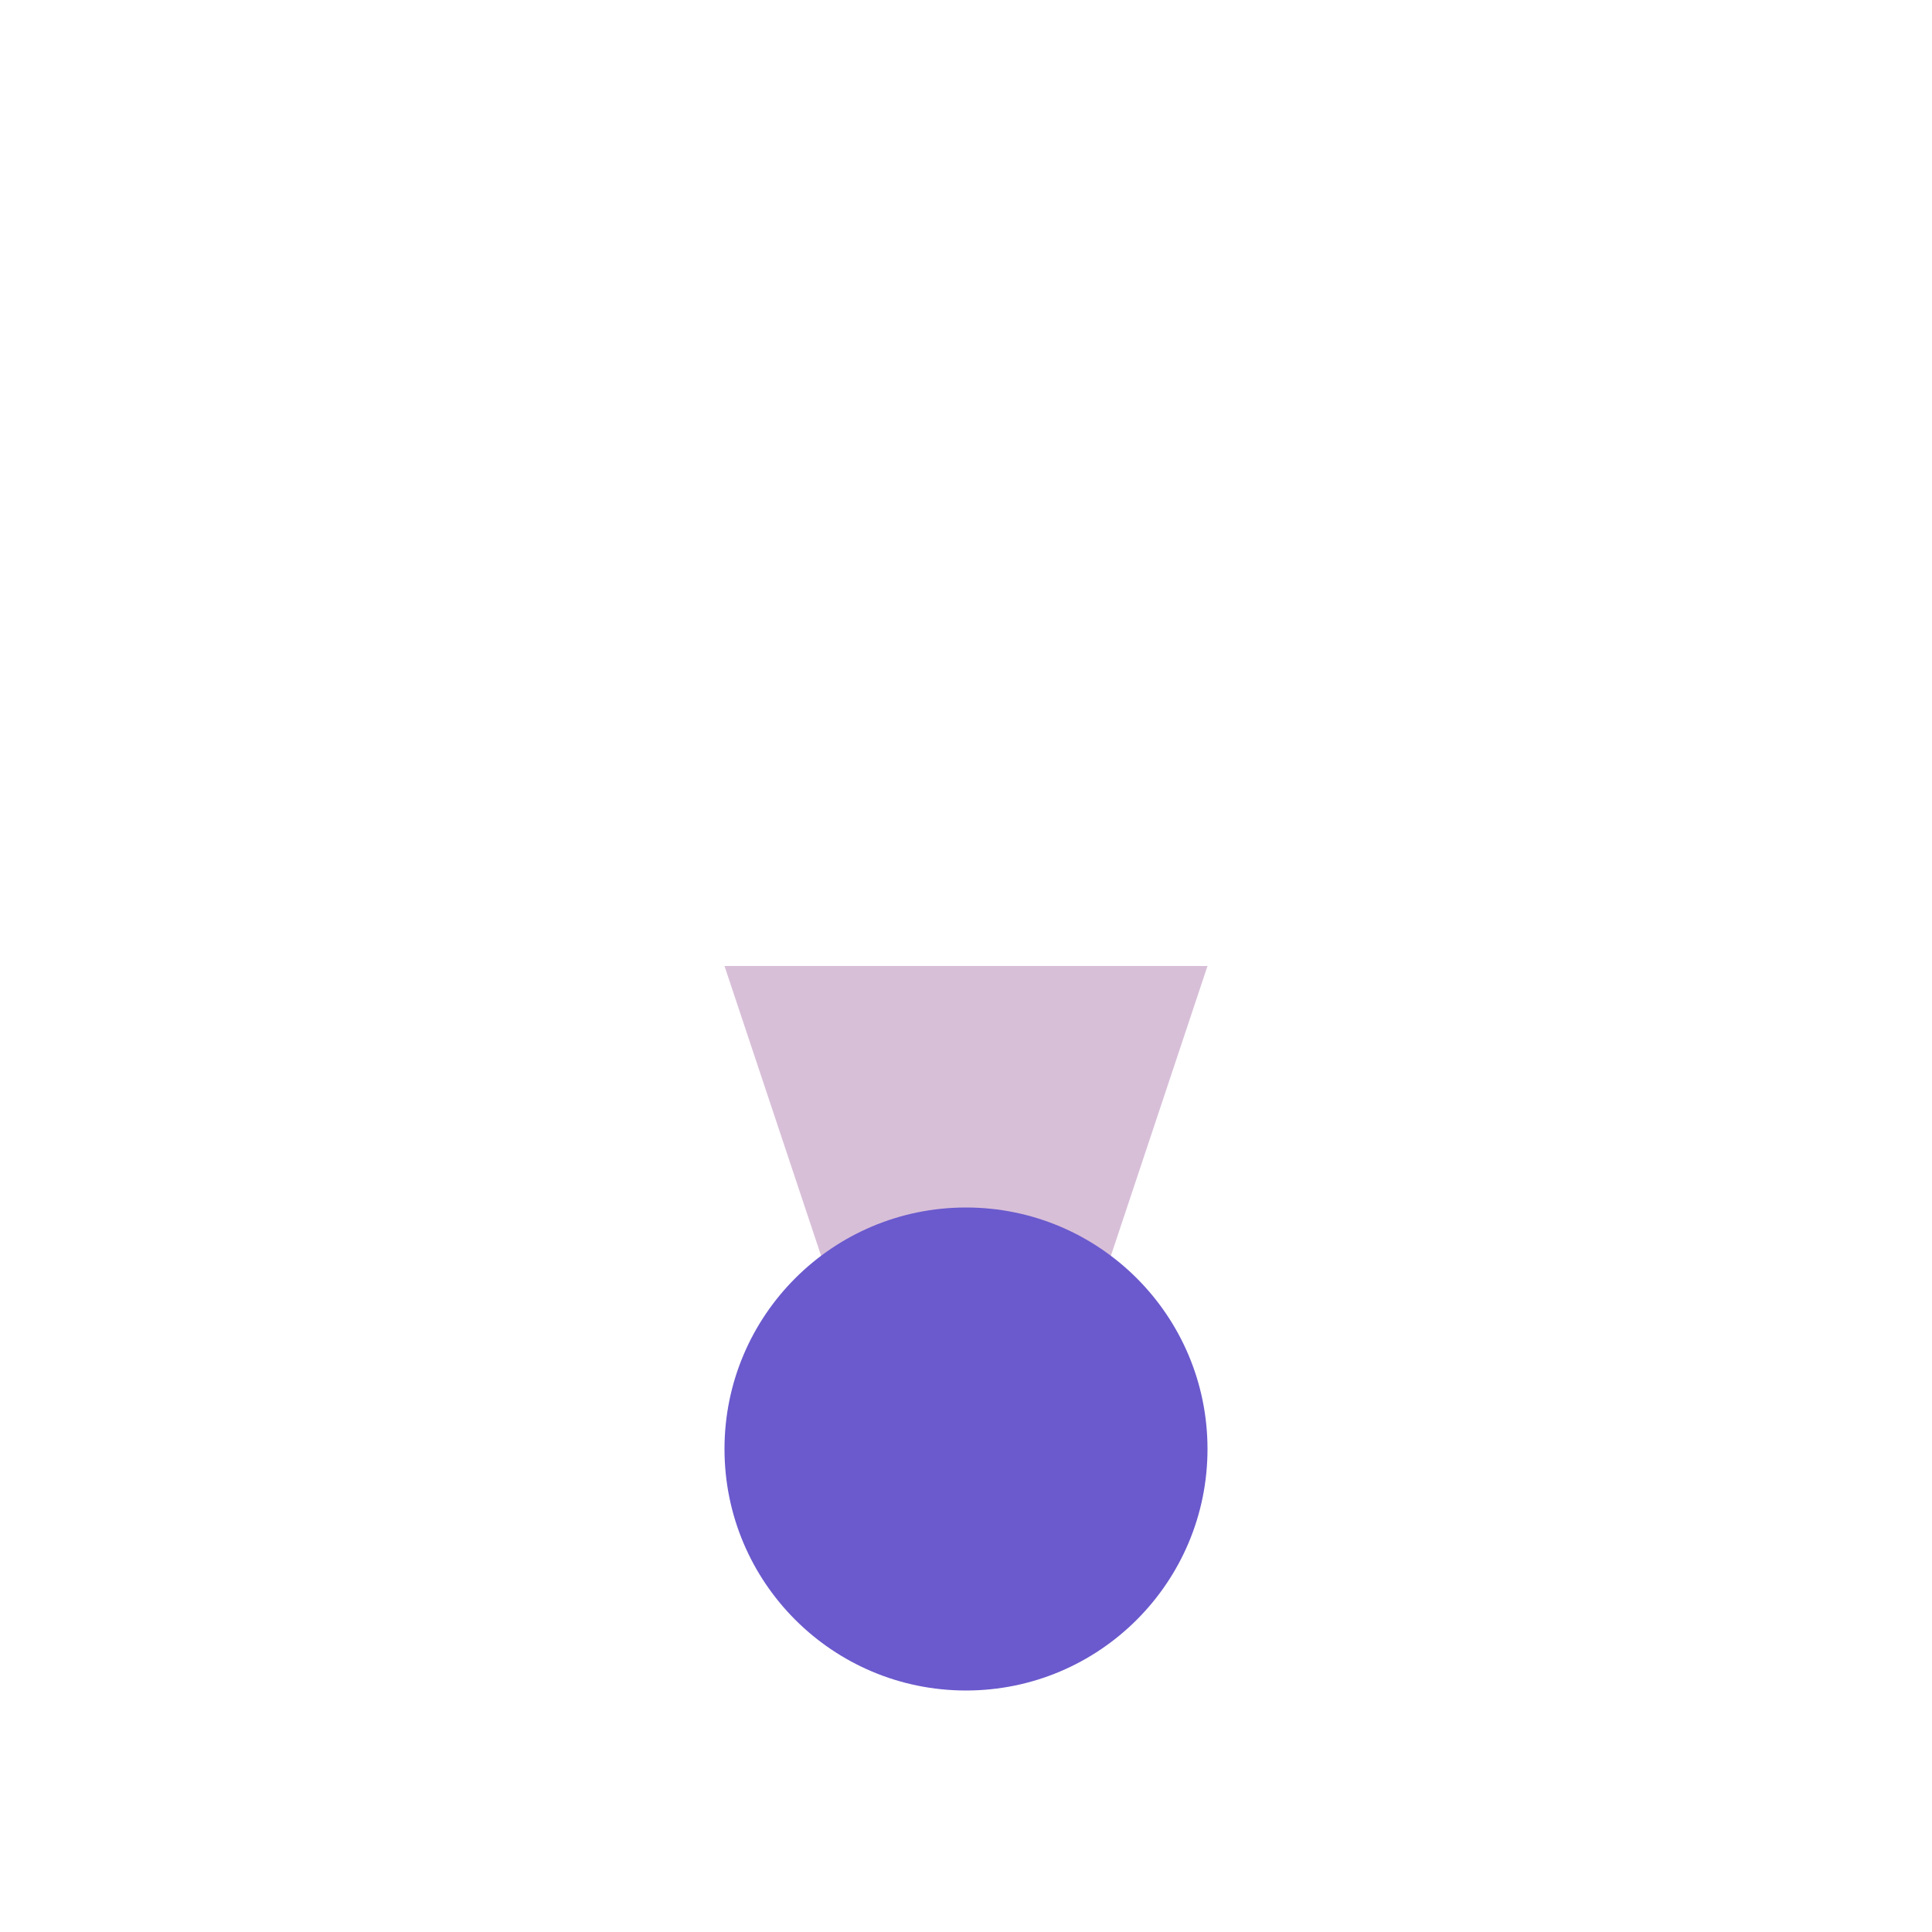 <svg width="80" height="80" viewBox="0 0 80 80" xmlns="http://www.w3.org/2000/svg">
  <path d="M40 70 L45 50 L35 50 Z" fill="#E6E6FA"/>
  <path d="M40 70 L50 40 L30 40 Z" fill="#D8BFD8"/>
  <circle cx="40" cy="60" r="10" fill="#6A5ACD"/>
</svg>
